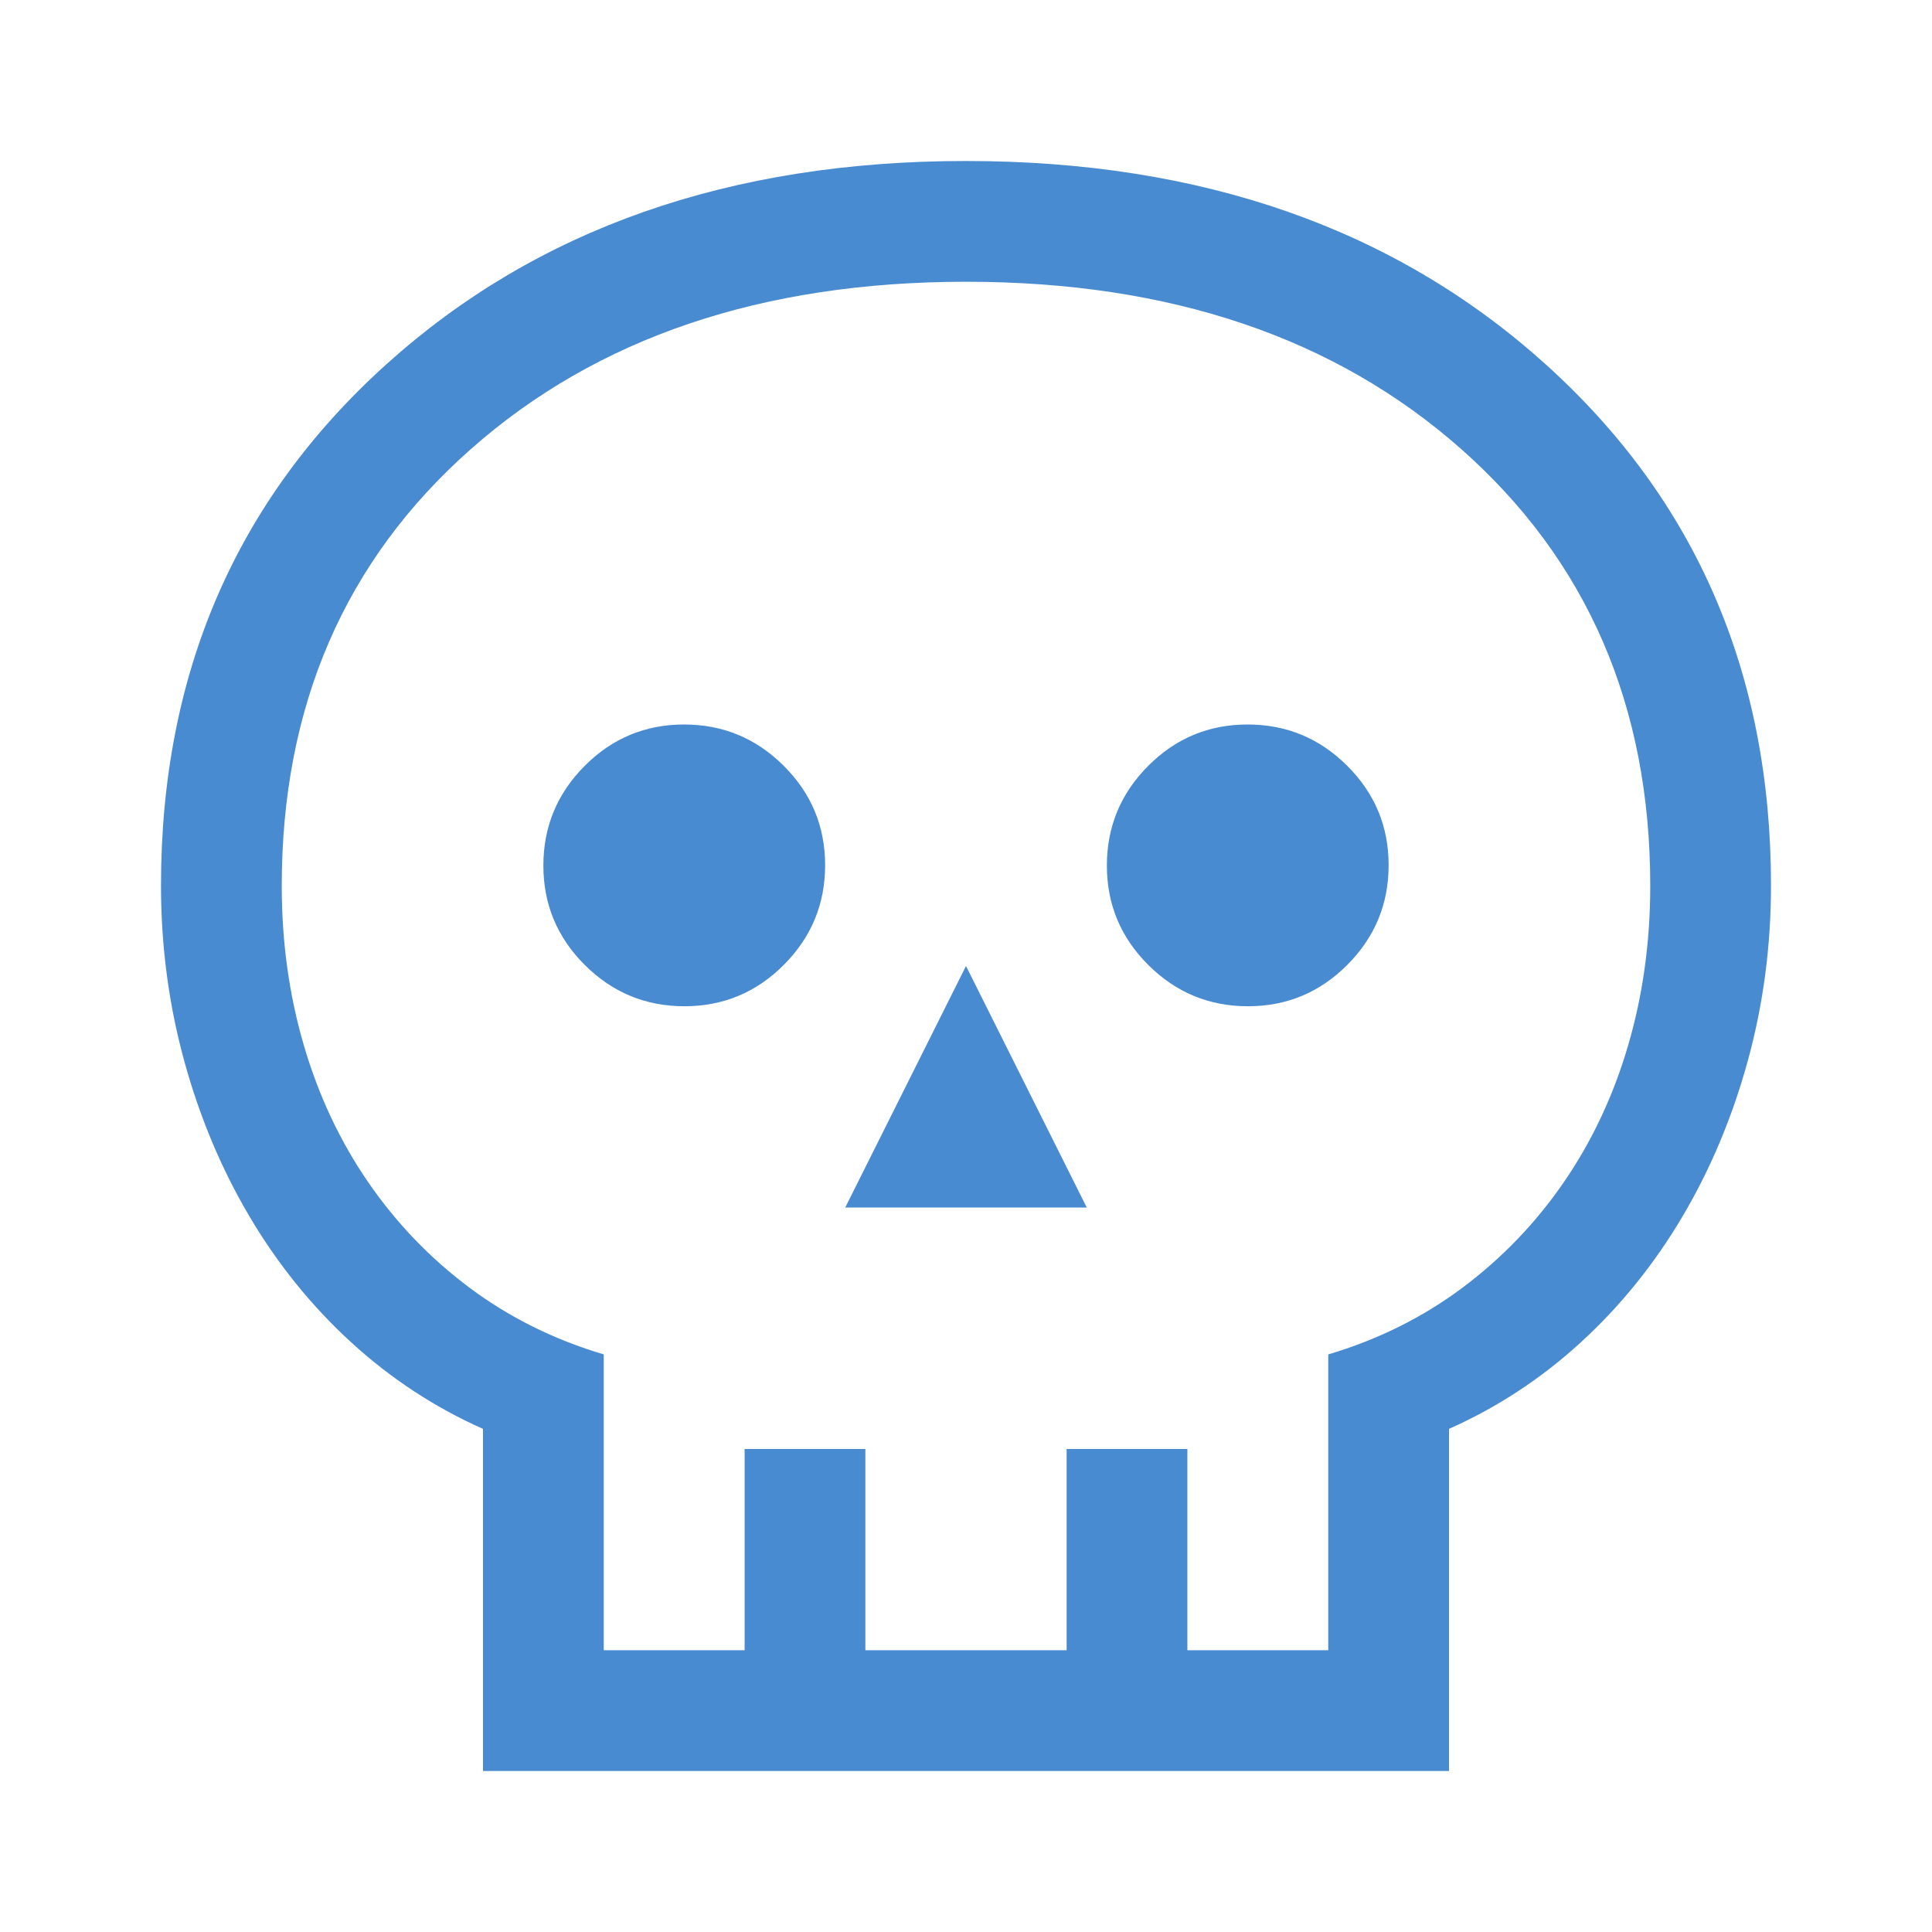 <svg xmlns="http://www.w3.org/2000/svg"  height="48" viewBox="0 -960 960 960" width="48"><path fill="#498bd1" d="M240-80v-170q-36-16-65.5-43T124-355.5Q103-391 91.5-433T80-520q0-158 112-259t288-101q176 0 288 101t112 259q0 45-11.5 87T836-355.5Q815-320 785.5-293T720-250v170H240Zm60-60h70v-100h60v100h100v-100h60v100h70v-147q37-11 66.5-33t50.5-52.5q21-30.5 32-68.019 11-37.52 11-79.327 0-133.997-94-217.076Q632-820 480.043-820t-246 83.088Q140-653.824 140-519.812 140-478 151-440.5t32 68q21 30.5 50.5 52.5t66.5 33v147Zm120-220h120l-60-120-60 120Zm-79.911-100Q369-460 389.5-480.589q20.5-20.588 20.5-49.5Q410-559 389.411-579.5q-20.588-20.5-49.5-20.5Q311-600 290.5-579.411q-20.5 20.588-20.5 49.5Q270-501 290.589-480.5q20.588 20.5 49.5 20.5Zm280 0Q649-460 669.5-480.589q20.5-20.588 20.5-49.5Q690-559 669.411-579.5q-20.588-20.5-49.5-20.5Q591-600 570.5-579.411q-20.5 20.588-20.5 49.5Q550-501 570.589-480.5q20.588 20.5 49.5 20.5ZM480-140Z"/></svg>